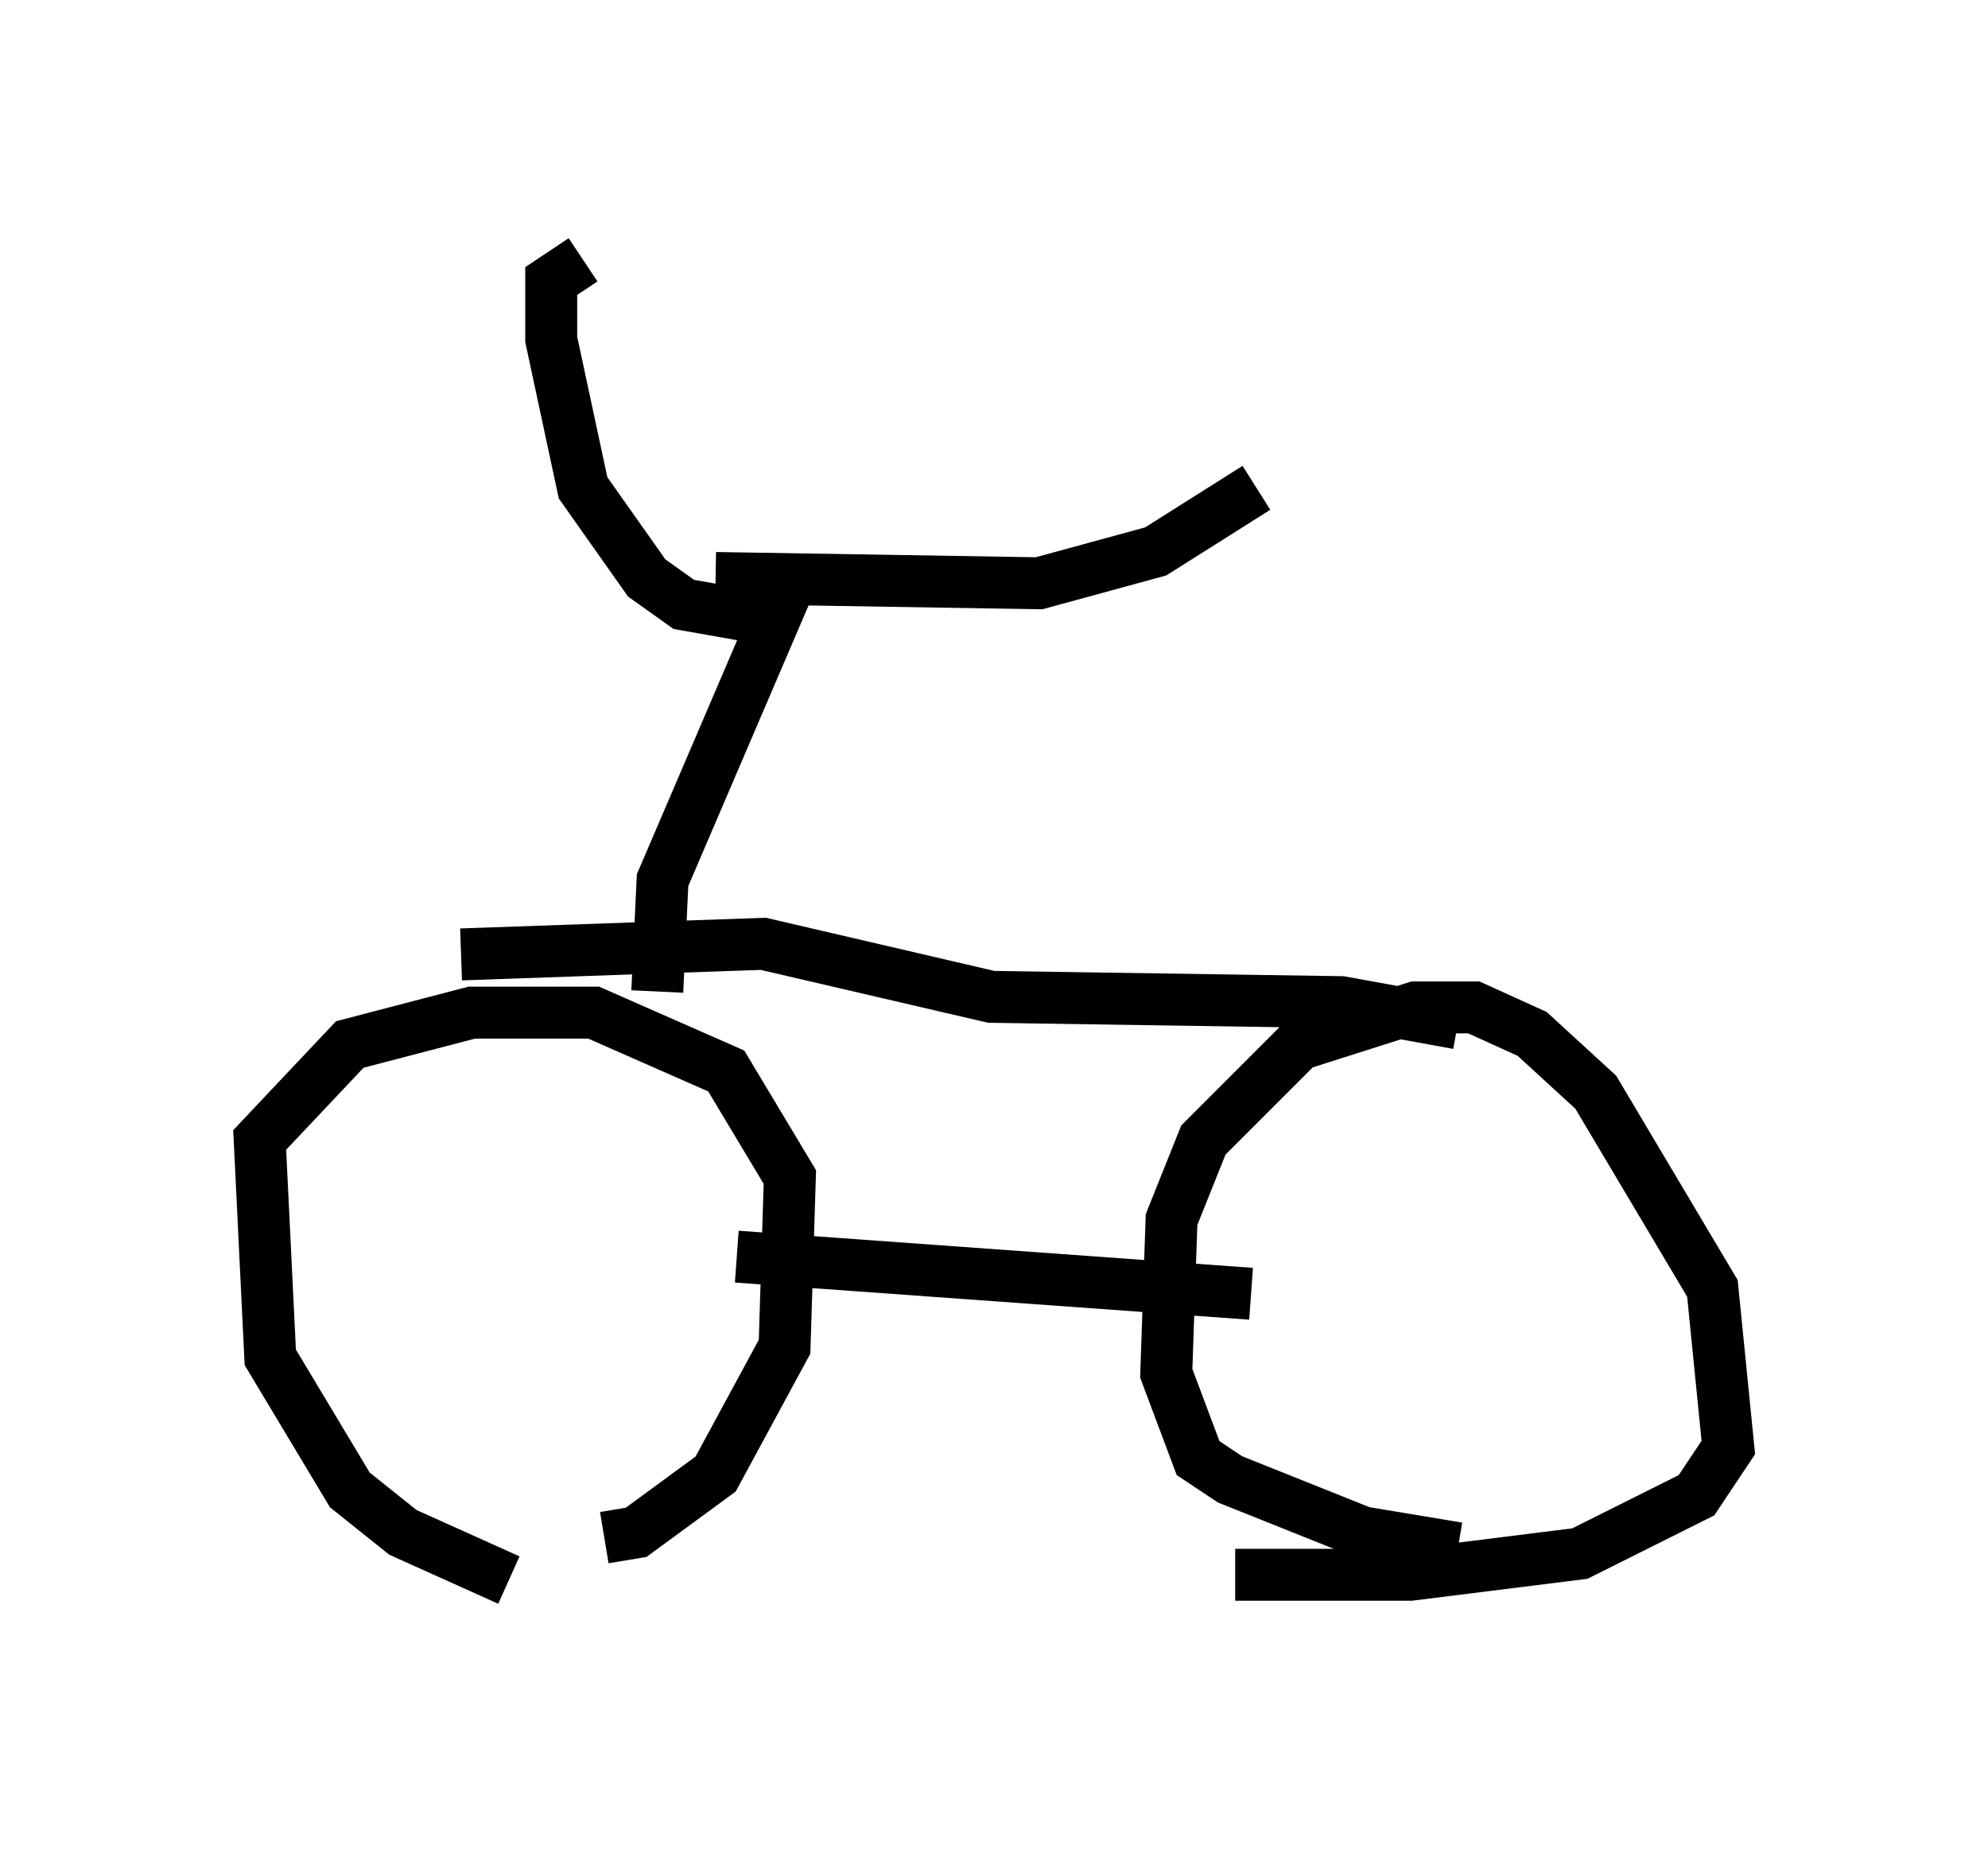 <?xml version="1.0" encoding="utf-8" ?>
<svg baseProfile="full" height="35.827" version="1.1" width="38.277" xmlns="http://www.w3.org/2000/svg" xmlns:ev="http://www.w3.org/2001/xml-events" xmlns:xlink="http://www.w3.org/1999/xlink"><defs /><rect fill="white" height="35.827" width="38.277" x="0" y="0" /><path d="M13.167, 30.827 m-3.369, -0.408 l-2.042, -0.919 -1.021, -0.817 l-1.531, -2.552 -0.204, -4.185 l1.735, -1.838 2.348, -0.613 l2.348, 0.0 2.552, 1.123 l1.225, 2.042 -0.102, 3.267 l-1.327, 2.45 -1.531, 1.123 l-0.613, 0.102 m16.436, 0.204 l-1.838, -0.306 -2.552, -1.021 l-0.613, -0.408 -0.613, -1.633 l0.102, -2.96 0.613, -1.531 l1.838, -1.838 2.246, -0.715 l1.123, 0.0 1.123, 0.51 l1.225, 1.123 2.246, 3.777 l0.306, 3.063 -0.613, 0.919 l-2.246, 1.123 -3.267, 0.408 l-3.369, 0.0 m-9.596, -6.125 l9.902, 0.715 m-15.211, -6.533 l5.819, -0.204 4.39, 1.021 l6.738, 0.102 2.246, 0.408 m-15.415, -0.613 l0.102, -2.144 2.144, -5.002 l-1.735, -0.306 -0.715, -0.51 l-1.225, -1.735 -0.613, -2.858 l0.0, -1.123 0.613, -0.408 m2.552, 6.125 l6.227, 0.102 2.246, -0.613 l1.94, -1.225 " fill="none" stroke="black" stroke-width="1" /></svg>